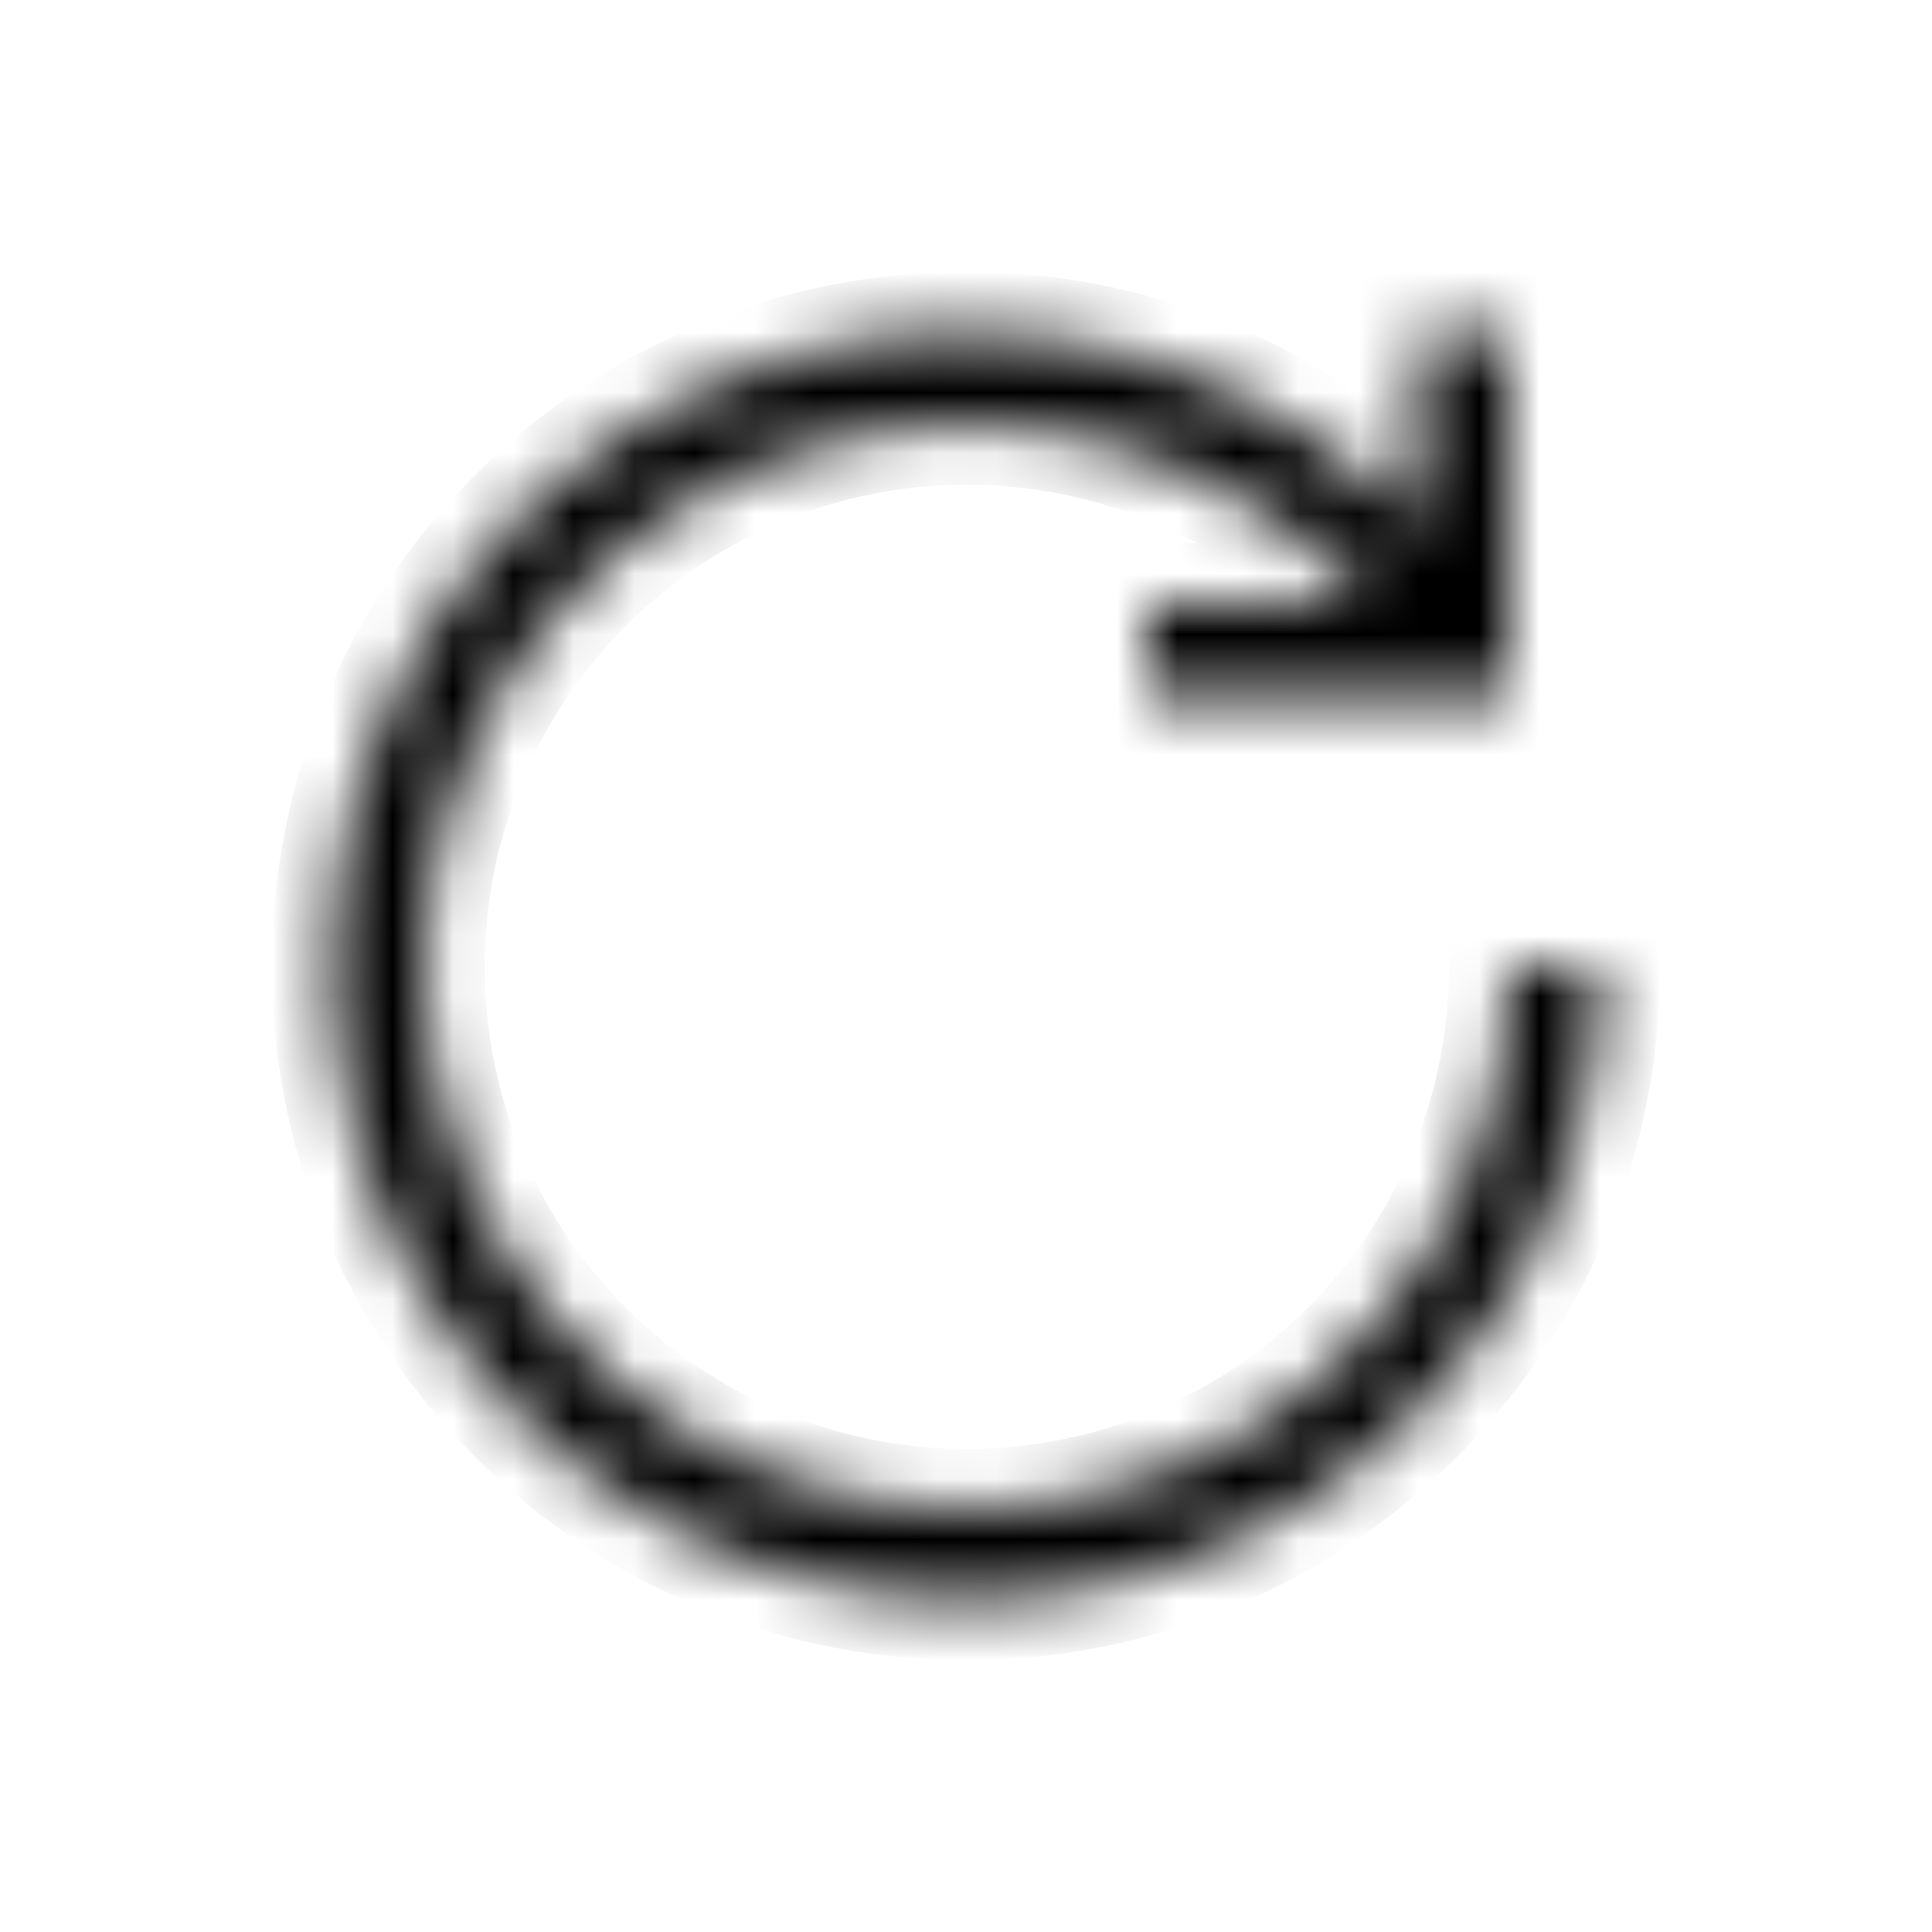 <svg width="32" height="32" viewBox="0 0 32 32" fill="current" xmlns="http://www.w3.org/2000/svg">
<mask id="path-1-inside-1_1025_8666" fill="white">
<path d="M16 5.5C17.399 5.5 18.784 5.781 20.073 6.326C21.361 6.872 22.527 7.671 23.5 8.676V5.5H25V11.5H19V10H22.691C21.286 8.44 19.379 7.421 17.301 7.12C15.223 6.819 13.105 7.256 11.315 8.354C9.525 9.452 8.176 11.142 7.502 13.13C6.829 15.119 6.873 17.281 7.627 19.241C8.381 21.201 9.797 22.834 11.63 23.858C13.463 24.883 15.597 25.233 17.662 24.848C19.726 24.463 21.59 23.367 22.93 21.751C24.271 20.134 25.003 18.1 25 16H26.5C26.5 18.077 25.884 20.107 24.73 21.834C23.577 23.56 21.937 24.906 20.018 25.701C18.1 26.495 15.988 26.703 13.952 26.298C11.915 25.893 10.044 24.893 8.575 23.425C7.107 21.956 6.107 20.085 5.702 18.048C5.297 16.012 5.505 13.9 6.299 11.982C7.094 10.063 8.44 8.423 10.166 7.27C11.893 6.116 13.923 5.5 16 5.5Z"/>
</mask>
<path d="M16 5.5V6.5L16 6.5L16 5.5ZM20.073 6.326L19.683 7.247V7.247L20.073 6.326ZM23.5 8.676L22.782 9.371L24.5 11.146V8.676H23.5ZM23.5 5.5V4.5H22.5V5.5H23.5ZM25 5.5H26V4.5H25V5.5ZM25 11.5V12.5H26V11.5H25ZM19 11.5H18V12.5H19V11.5ZM19 10V9H18V10H19ZM22.691 10V11H24.938L23.434 9.331L22.691 10ZM17.301 7.12L17.157 8.11L17.301 7.12ZM7.502 13.13L6.555 12.81L7.502 13.13ZM7.627 19.241L8.56 18.882L7.627 19.241ZM11.63 23.858L12.118 22.985L11.63 23.858ZM25 16V15H23.998L24 16.002L25 16ZM26.5 16H27.5V15H26.5V16ZM8.575 23.425L9.282 22.718H9.282L8.575 23.425ZM6.299 11.982L7.223 12.364L6.299 11.982ZM10.166 7.27L9.611 6.438V6.438L10.166 7.27ZM16 6.5C17.265 6.5 18.518 6.754 19.683 7.247L20.462 5.405C19.051 4.807 17.533 4.5 16 4.5L16 6.5ZM19.683 7.247C20.848 7.74 21.901 8.463 22.782 9.371L24.218 7.98C23.152 6.879 21.874 6.003 20.462 5.405L19.683 7.247ZM24.5 8.676V5.5H22.5V8.676H24.5ZM23.5 6.5H25V4.5H23.5V6.5ZM24 5.5V11.5H26V5.5H24ZM25 10.5H19V12.5H25V10.5ZM20 11.5V10H18V11.5H20ZM19 11H22.691V9H19V11ZM23.434 9.331C21.873 7.597 19.753 6.464 17.444 6.13L17.157 8.11C19.004 8.377 20.699 9.283 21.948 10.669L23.434 9.331ZM17.444 6.13C15.135 5.796 12.781 6.281 10.792 7.501L11.838 9.206C13.428 8.23 15.311 7.842 17.157 8.11L17.444 6.13ZM10.792 7.501C8.803 8.721 7.304 10.6 6.555 12.81L8.45 13.451C9.048 11.684 10.247 10.182 11.838 9.206L10.792 7.501ZM6.555 12.81C5.807 15.02 5.856 17.422 6.693 19.6L8.56 18.882C7.89 17.14 7.851 15.219 8.45 13.451L6.555 12.81ZM6.693 19.6C7.531 21.778 9.106 23.593 11.143 24.732L12.118 22.985C10.489 22.075 9.23 20.623 8.56 18.882L6.693 19.6ZM11.143 24.732C13.18 25.87 15.551 26.259 17.845 25.831L17.478 23.865C15.644 24.207 13.747 23.896 12.118 22.985L11.143 24.732ZM17.845 25.831C20.139 25.403 22.21 24.185 23.7 22.389L22.161 21.112C20.969 22.549 19.313 23.522 17.478 23.865L17.845 25.831ZM23.7 22.389C25.19 20.593 26.003 18.332 26 15.998L24 16.002C24.003 17.868 23.352 19.676 22.161 21.112L23.7 22.389ZM25 17H26.5V15H25V17ZM25.5 16C25.5 17.879 24.943 19.716 23.899 21.278L25.562 22.389C26.826 20.498 27.5 18.274 27.5 16H25.5ZM23.899 21.278C22.855 22.84 21.371 24.058 19.636 24.777L20.401 26.625C22.502 25.754 24.298 24.28 25.562 22.389L23.899 21.278ZM19.636 24.777C17.9 25.496 15.989 25.684 14.147 25.317L13.757 27.279C15.987 27.723 18.299 27.495 20.401 26.625L19.636 24.777ZM14.147 25.317C12.304 24.951 10.611 24.046 9.282 22.718L7.868 24.132C9.477 25.74 11.526 26.835 13.757 27.279L14.147 25.317ZM9.282 22.718C7.954 21.389 7.049 19.696 6.683 17.853L4.721 18.244C5.165 20.474 6.26 22.523 7.868 24.132L9.282 22.718ZM6.683 17.853C6.316 16.011 6.504 14.1 7.223 12.364L5.375 11.599C4.505 13.7 4.277 16.013 4.721 18.244L6.683 17.853ZM7.223 12.364C7.942 10.629 9.16 9.145 10.722 8.101L9.611 6.438C7.72 7.702 6.246 9.498 5.375 11.599L7.223 12.364ZM10.722 8.101C12.284 7.057 14.121 6.5 16 6.5V4.5C13.726 4.5 11.502 5.174 9.611 6.438L10.722 8.101Z" fill="current" mask="url(#path-1-inside-1_1025_8666)"/>
</svg>

